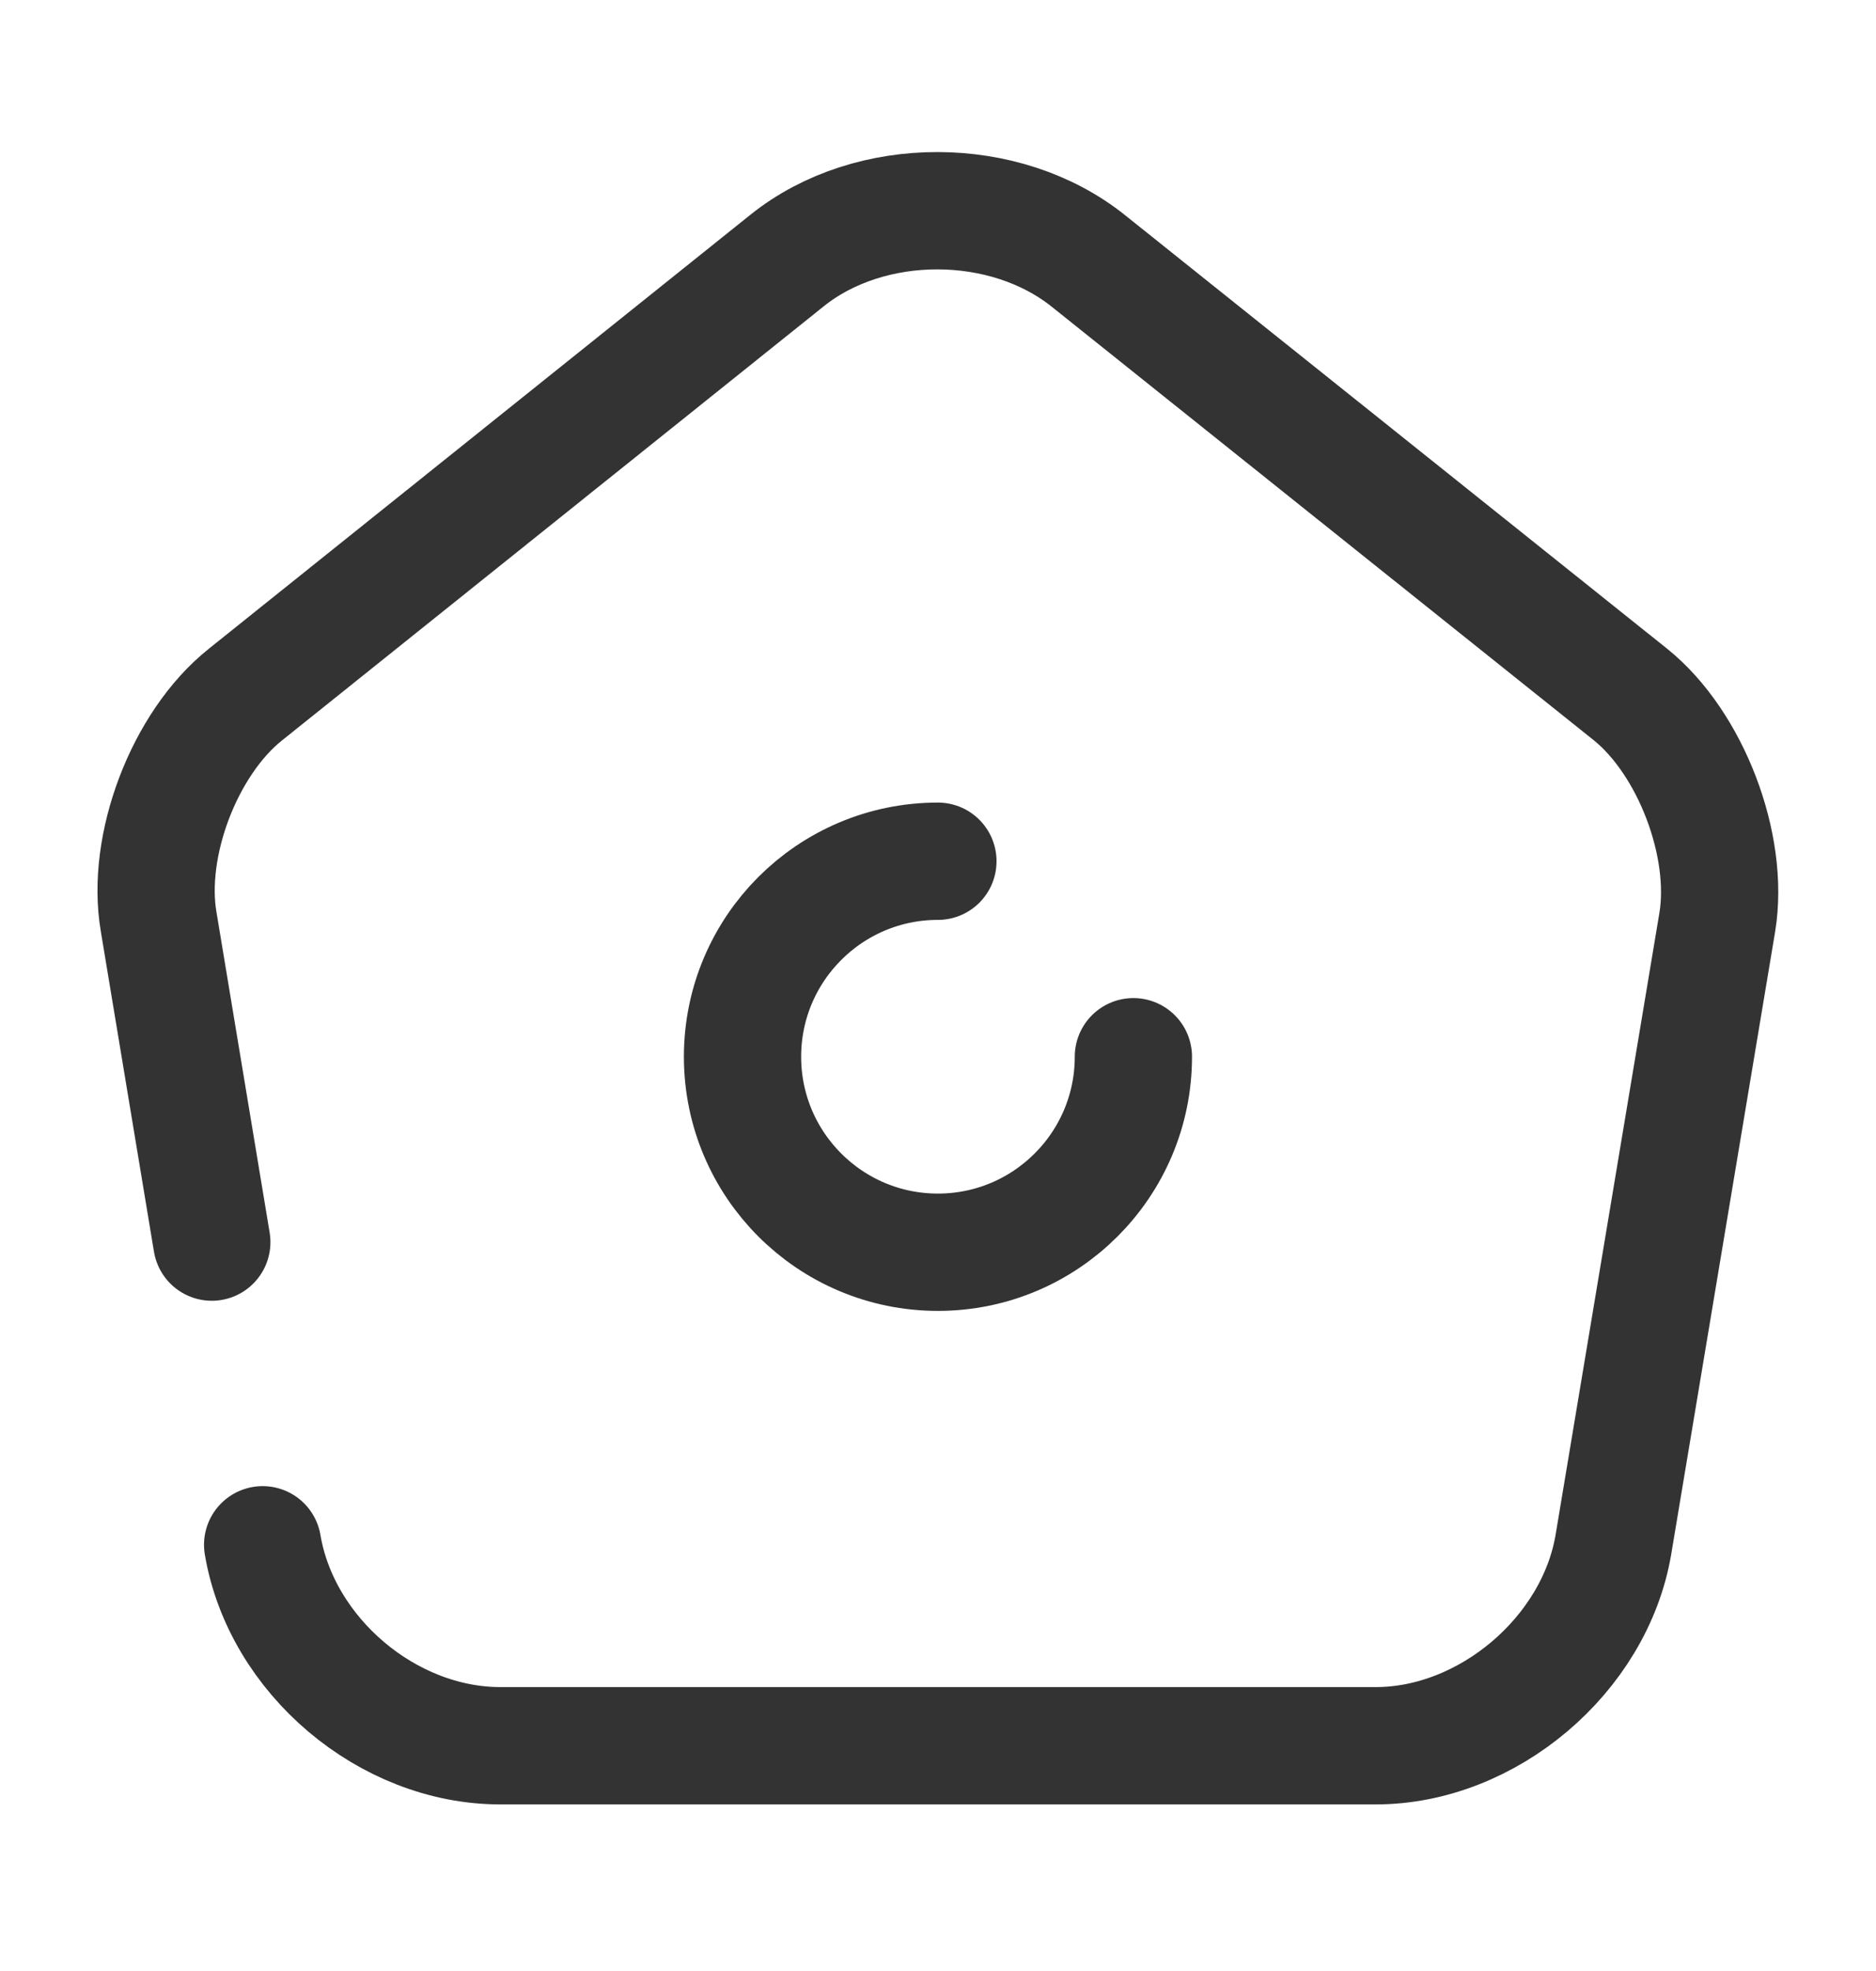 <svg width="20" height="21" viewBox="0 0 20 21" fill="none" xmlns="http://www.w3.org/2000/svg">
<path d="M2.8 16.459C3 17.642 4.133 18.6 5.333 18.6H14.667C15.858 18.6 17 17.634 17.2 16.459L18.308 9.825C18.442 9.009 18.025 7.917 17.383 7.4L11.608 2.784C10.717 2.067 9.275 2.067 8.392 2.775L2.617 7.4C1.967 7.917 1.55 9.009 1.692 9.825L2.258 13.234" stroke="#333333" stroke-width="1.25" stroke-linecap="round" stroke-linejoin="round"/>
<path d="M9.999 9.176C8.849 9.176 7.916 10.109 7.916 11.259C7.916 12.409 8.849 13.342 9.999 13.342C11.149 13.342 12.083 12.409 12.083 11.259" stroke="#333333" stroke-width="1.25" stroke-linecap="round" stroke-linejoin="round"/>
</svg>
